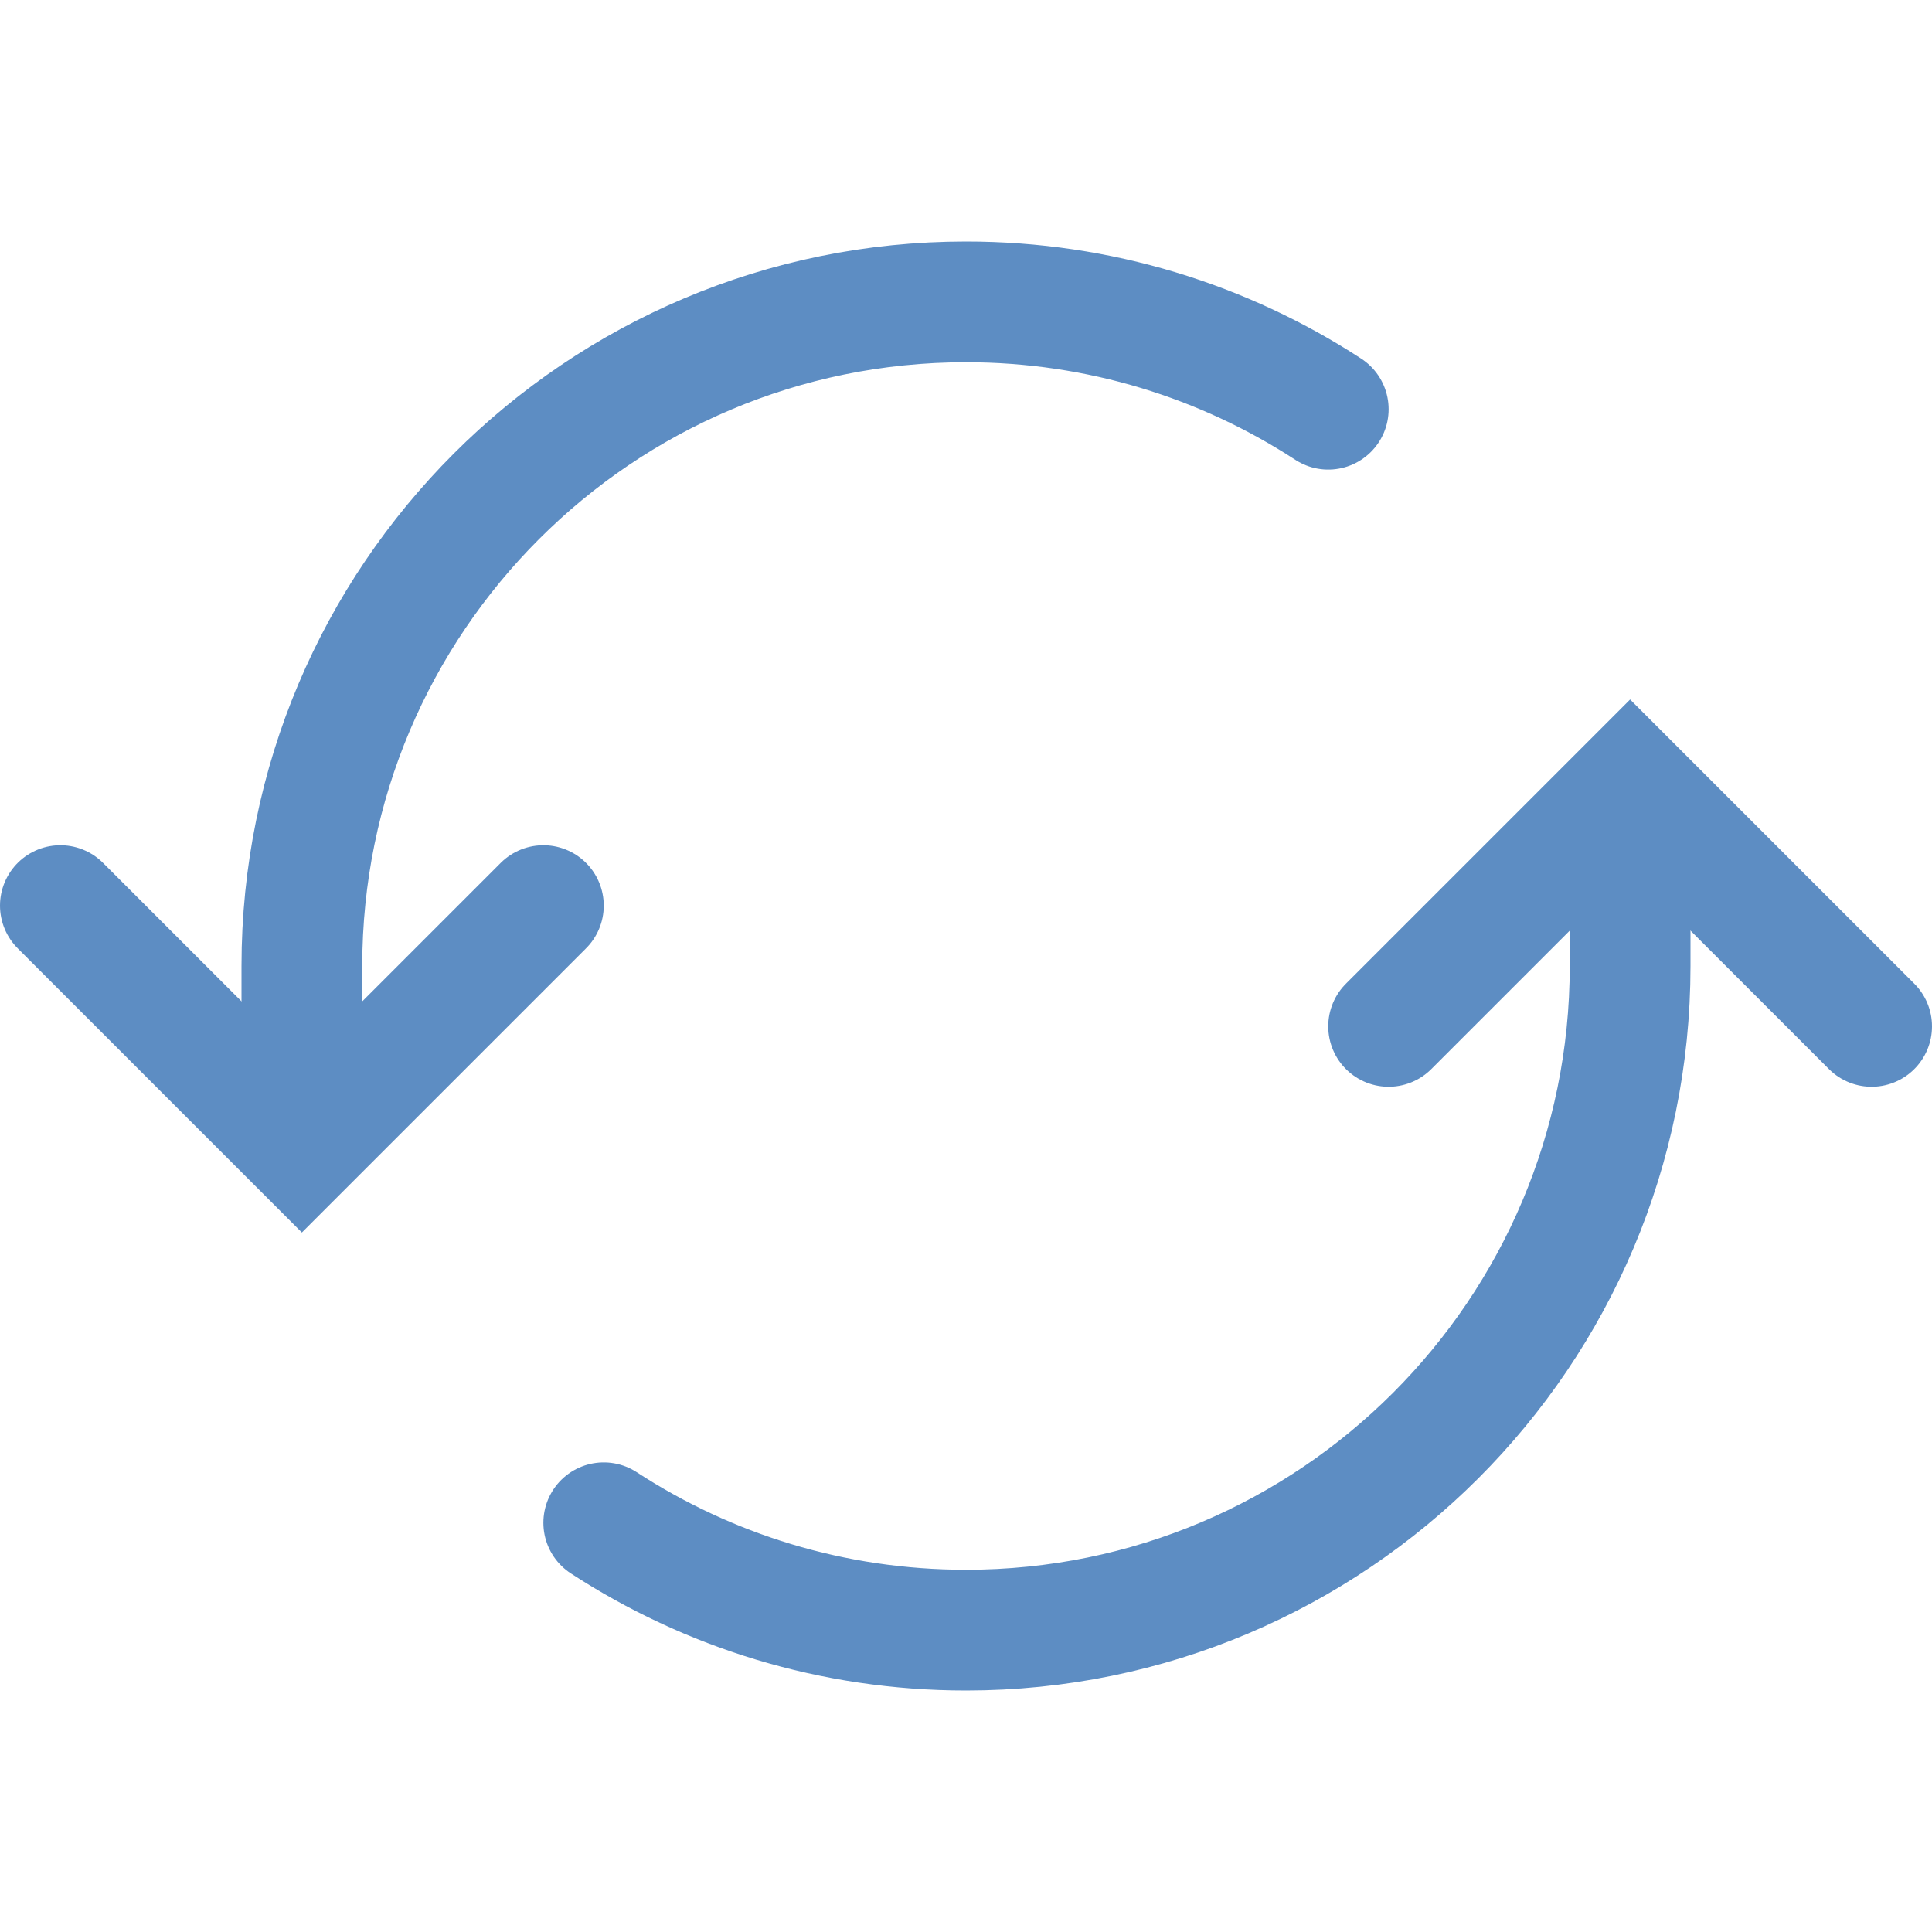 <svg xmlns="http://www.w3.org/2000/svg" width="16" height="16" viewBox="0 0 16 16" fill="none">
  <path d="M2.5 9V8C2.5 4.962 4.962 2.5 8 2.5C9.107 2.5 10.137 2.827 11 3.389" stroke="#5D8DC3" stroke-linecap="round"/>
  <path d="M5 12.611C5.863 13.173 6.893 13.5 8 13.5C11.038 13.5 13.5 11.038 13.5 8V7" stroke="#5D8DC3" stroke-linecap="round"/>
  <path d="M0.5 7.5L2.5 9.5L4.5 7.5" stroke="#5D8DC3" stroke-linecap="round"/>
  <path d="M11.5 8.5L13.5 6.5L15.5 8.5" stroke="#5D8DC3" stroke-linecap="round"/>
</svg>
